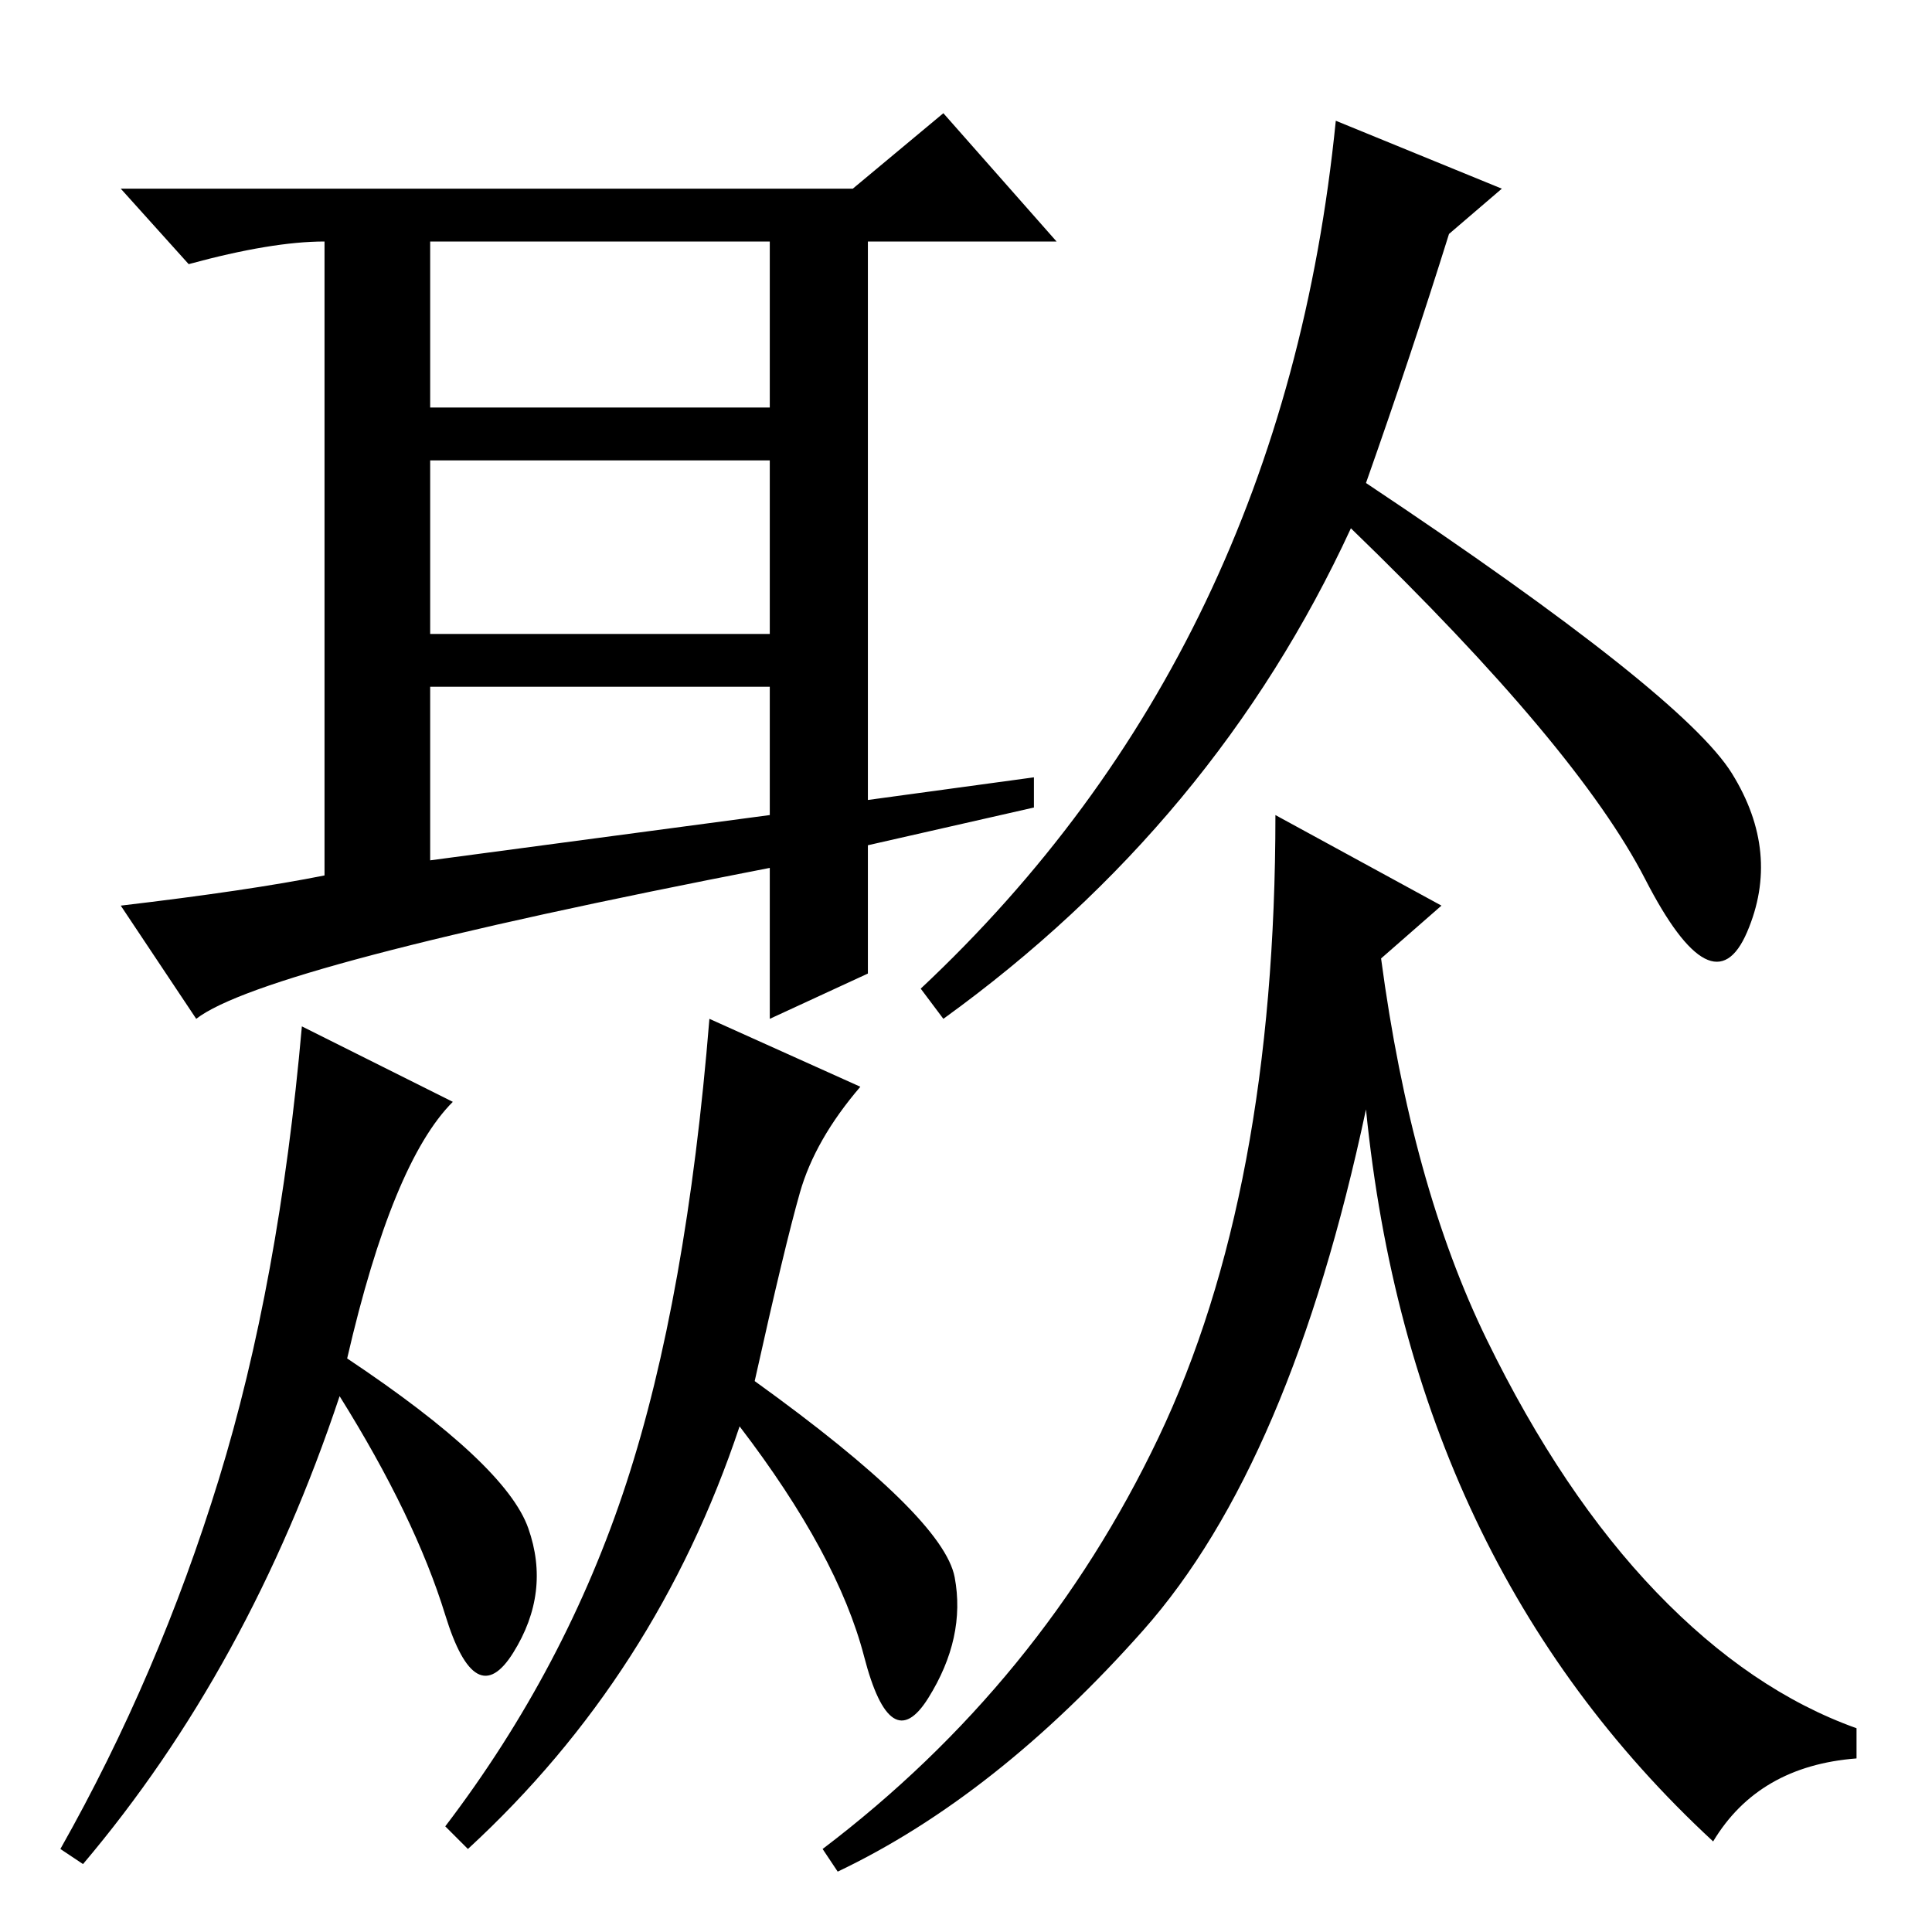 <?xml version="1.0" standalone="no"?>
<!DOCTYPE svg PUBLIC "-//W3C//DTD SVG 1.1//EN" "http://www.w3.org/Graphics/SVG/1.1/DTD/svg11.dtd" >
<svg xmlns="http://www.w3.org/2000/svg" xmlns:xlink="http://www.w3.org/1999/xlink" version="1.1" viewBox="0 -36 256 256">
  <g transform="matrix(1 0 0 -1 0 220)">
   <path fill="currentColor"
d="M57 202h45v22h-45v-22zM57 172h45v23h-45v-23zM57 142l45 6v17h-45v-23zM125 241l15 -17h-25v-74l22 3v-4l-22 -5v-17l-13 -6v20q-67 -13 -76 -20l-10 15q17 2 27 4v84q-7 0 -18 -3l-9 10h97zM70 53.5q3 -8.5 -2 -16.5t-9 5t-14 29q-12 -36 -34 -62l-3 2q13 23 21 49
t11 60l20 -10q-4 -4 -7.5 -12.5t-6.5 -21.5q21 -14 24 -22.5zM126.5 47q1.5 -8 -3.5 -16t-8.5 5.5t-16.5 30.5q-11 -33 -36 -56l-3 3q16 21 24 45.5t11 61.5l20 -9q-6 -7 -8 -14t-6 -25q25 -18 26.5 -26zM199 231l-7 -6q-5 -16 -11 -33q42 -28 48.5 -38.5t2 -21t-13.5 7
t-39 46.5q-18 -39 -54 -65l-3 4q48 45 55 115zM191 136l-8 -7q4 -30 14 -50.5t22.5 -33.5t26.5 -18v-4q-13 -1 -19 -11q-40 37 -46 97q-10 -47 -29.5 -69t-40.5 -32l-2 3q29 22 44.5 54.5t15.5 82.5z" />
  </g>

</svg>
